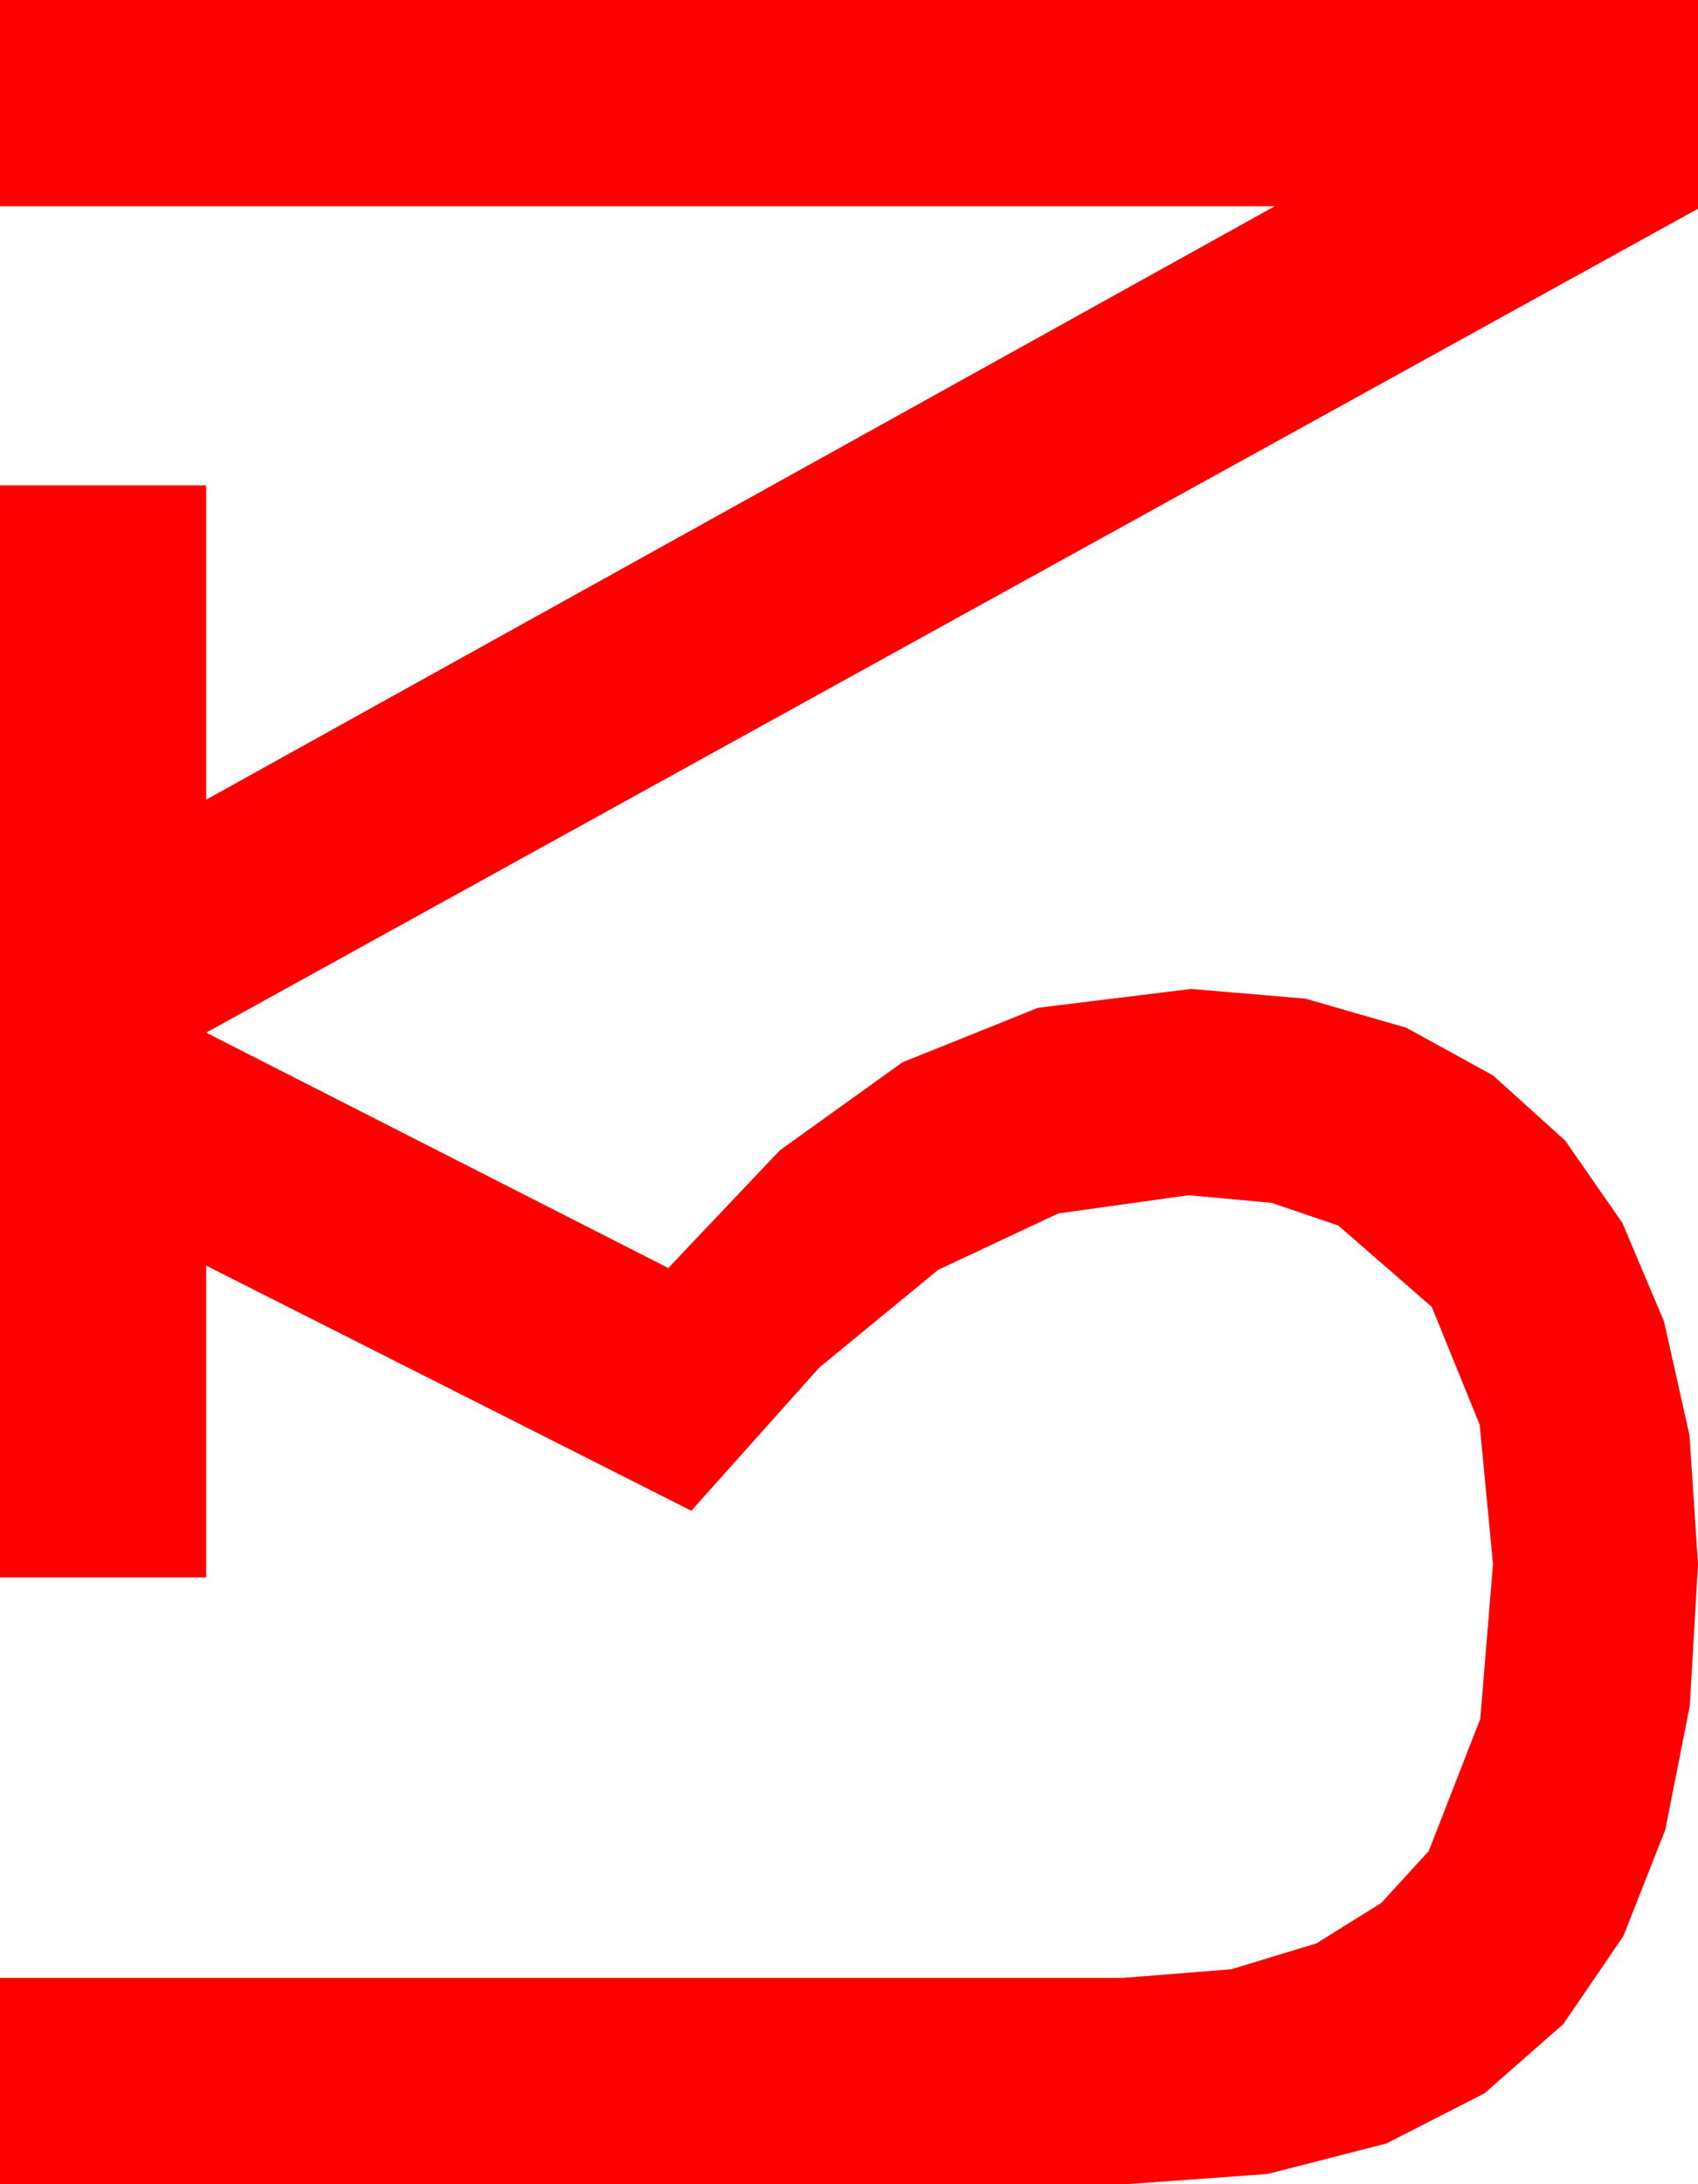 <?xml version="1.0" encoding="utf-8"?>
<!DOCTYPE svg PUBLIC "-//W3C//DTD SVG 1.1//EN" "http://www.w3.org/Graphics/SVG/1.1/DTD/svg11.dtd">
<svg width="41.016" height="52.734" xmlns="http://www.w3.org/2000/svg" xmlns:xlink="http://www.w3.org/1999/xlink" xmlns:xml="http://www.w3.org/XML/1998/namespace" version="1.1">
  <g>
    <g>
      <path style="fill:#FF0000;fill-opacity:1" d="M0,0L41.016,0 41.016,5.039 4.98,24.932 16.143,30.615 18.838,27.773 21.797,25.649 25.078,24.331 28.77,23.877 31.534,24.111 33.97,24.814 36.064,25.964 37.808,27.539 39.188,29.524 40.195,31.904 40.811,34.658 41.016,37.764 40.818,41.184 40.225,44.18 39.214,46.743 37.764,48.867 35.859,50.541 33.486,51.753 30.615,52.489 27.217,52.734 0,52.734 0,47.754 27.129,47.754 29.747,47.545 31.802,46.919 33.365,45.945 34.512,44.692 35.757,41.499 36.064,37.764 35.742,34.395 34.585,31.553 32.329,29.59 30.714,29.041 28.711,28.857 25.562,29.297 22.661,30.659 19.79,33.018 16.699,36.475 4.98,30.557 4.98,38.086 0,38.086 0,11.719 4.98,11.719 4.98,19.307 30.791,4.98 0,4.98 0,0z" />
    </g>
  </g>
</svg>